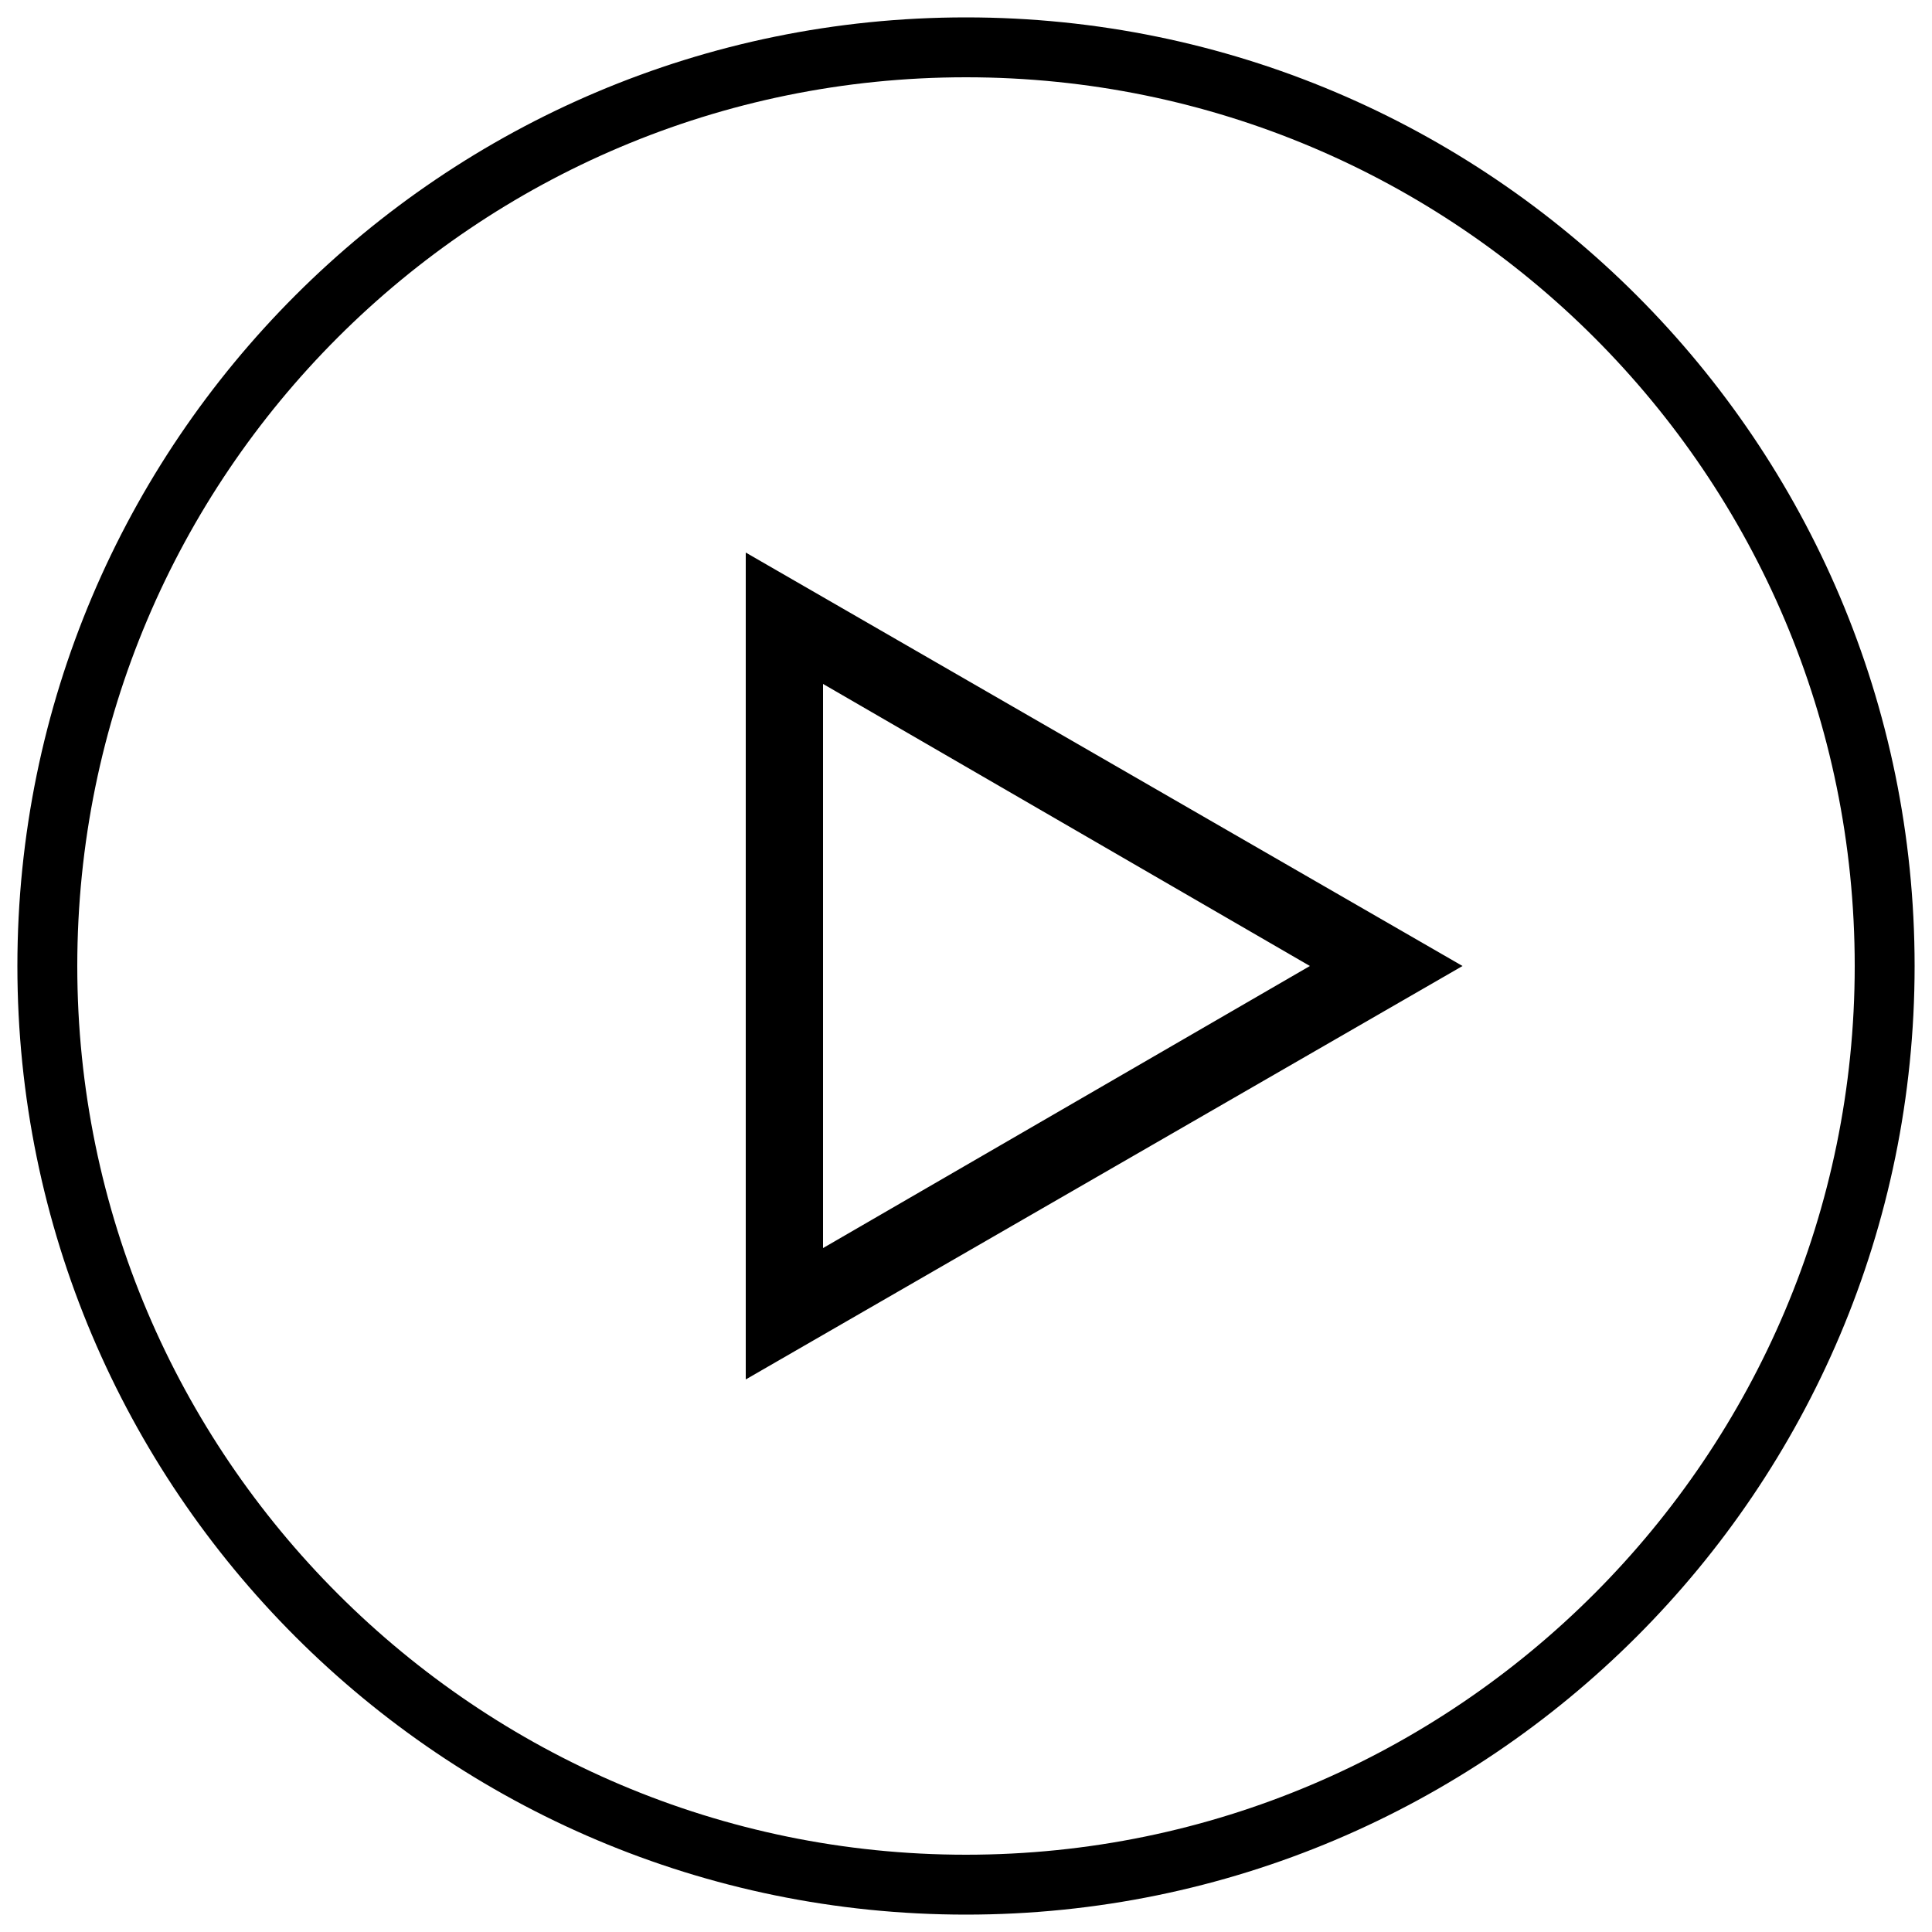 <?xml version="1.0" standalone="no"?><!DOCTYPE svg PUBLIC "-//W3C//DTD SVG 1.1//EN" "http://www.w3.org/Graphics/SVG/1.1/DTD/svg11.dtd"><svg class="icon" width="16px" height="16.00px" viewBox="0 0 1024 1024" version="1.1" xmlns="http://www.w3.org/2000/svg"><path fill="#000000" d="M512 1014.784c-277.504 0-502.784-225.28-502.784-502.784 0-277.504 225.28-502.784 502.784-502.784 277.504 0 502.784 225.28 502.784 502.784C1014.784 789.504 789.504 1014.784 512 1014.784zM512 40.96C251.904 40.96 40.96 251.904 40.96 512c0 260.096 211.968 471.04 471.04 471.04 260.096 0 471.04-211.968 471.04-471.04C983.04 251.904 772.096 40.96 512 40.96zM395.264 731.136 395.264 292.864 775.168 512 395.264 731.136zM436.224 362.496l0 299.008L694.272 512 436.224 362.496z" /></svg>